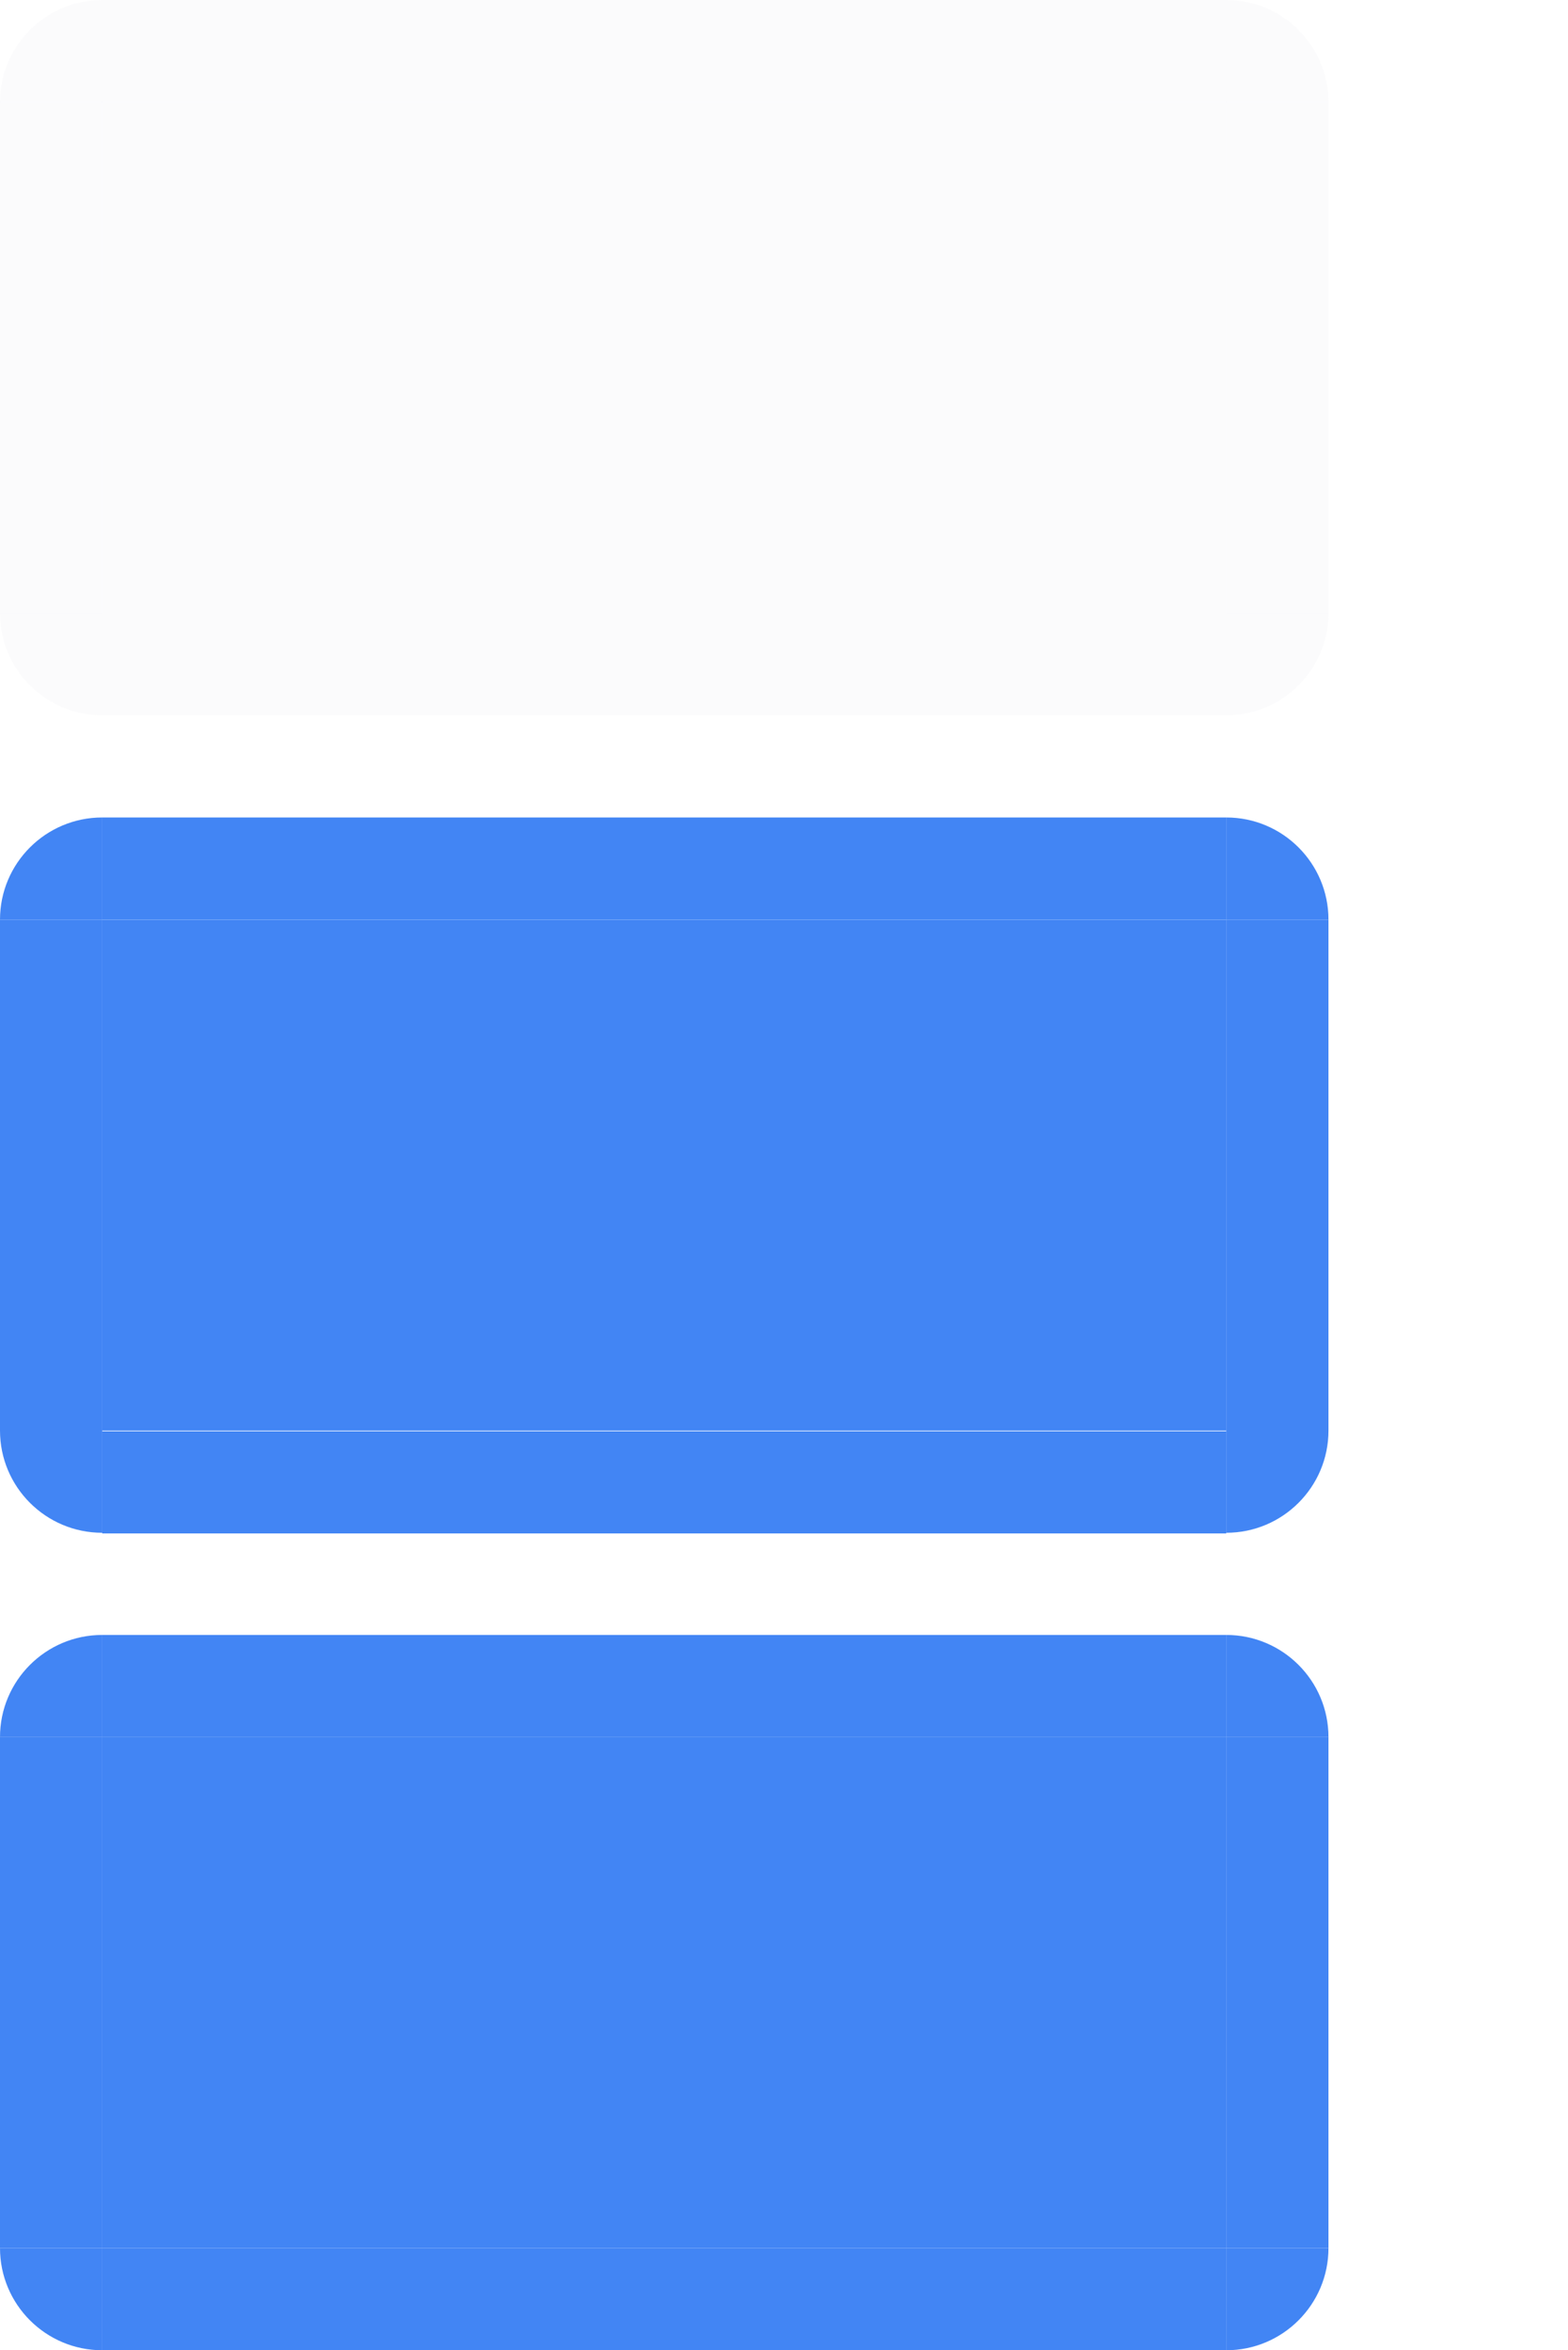 <svg xmlns="http://www.w3.org/2000/svg" id="svg11324" width="15.344" height="23" version="1">
 <path id="normal-left" d="m 9.5e-6,1 0,5 1,0 0,-5 -1,0 z" style="opacity:0.1;fill:#d3dae3;fill-opacity:1;stroke:none"/>
 <path id="normal-right" d="m 13,1 0,5 -1,0 0,-5 1,0 z" style="opacity:0.1;fill:#d3dae3;fill-opacity:1;stroke:none"/>
 <rect id="normal-bottom" width="11" height="1" x="1" y="6" style="opacity:0.1;fill:#d3dae3;fill-opacity:1;stroke:none"/>
 <path id="normal-top" d="m 1,0 0,1 11,0 0,-1 -11,0 z" style="opacity:0.1;fill:#d3dae3;fill-opacity:1;stroke:none"/>
 <path id="hover-left" d="m 9.5e-6,9 0,5 1,0 0,-5 -1,0 z" style="opacity:1;fill:#4285f4;fill-opacity:1;stroke:none"/>
 <path id="hover-right" d="m 13,9 0,5 -1,0 0,-5 1,0 z" style="opacity:1;fill:#4285f4;fill-opacity:1;stroke:none"/>
 <path id="hover-top" d="m 1,8 0,0.999 11,0 0,-0.999 -11,0 z" style="opacity:1;fill:#4285f4;fill-opacity:1;stroke:none"/>
 <path id="active-left" d="m 0,17 0,5 1,0 L 1,17 0,17 z" style="opacity:1;fill:#4285f4;fill-opacity:1;stroke:none"/>
 <path id="active-right" d="m 13,17 0,5 -1,0 0,-5 1,0 z" style="opacity:1;fill:#4285f4;fill-opacity:1;stroke:none"/>
 <rect id="active-bottom" width="11" height="1.001" x="1" y="22" style="opacity:1;fill:#4285f4;fill-opacity:1;stroke:none"/>
 <path id="active-top" d="m 1,16 0,1 11,0 0,-1 L 1,16 z" style="opacity:1;fill:#4285f4;fill-opacity:1;stroke:none"/>
 <rect id="normal-center" width="11" height="5" x="1" y="-6" transform="scale(1,-1)" style="opacity:0.1;fill:#d3dae3;fill-opacity:1;stroke:none"/>
 <rect id="active-center" width="11" height="5" x="1" y="-22" transform="scale(1,-1)" style="opacity:1;fill:#4285f4;fill-opacity:1;stroke:none"/>
 <rect id="hover-center" width="11" height="5" x="1" y="-14" transform="scale(1,-1)" style="opacity:1;fill:#4285f4;fill-opacity:1;stroke:none"/>
 <g id="hover-bottom" transform="matrix(2.2,0,0,0.999,-1.2,-2.447)">
  <rect id="rect3076" width="5" height="1.001" x="1" y="16.47" style="opacity:1;fill:#4285f4;fill-opacity:1;stroke:none"/>
 </g>
 <path id="hover-bottomleft" d="m 9.5e-6,14 c 0,0.552 0.448,1 1,1 l 0,-1 -1,0 z" style="opacity:1;color:#000000;fill:#4285f4;fill-opacity:1;fill-rule:nonzero;stroke:none;stroke-width:1px;marker:none;visibility:visible;display:inline;overflow:visible;enable-background:accumulate"/>
 <path id="hover-topleft" d="m 9.5e-6,9 c 0,-0.552 0.448,-1 1,-1 l 0,1 -1,0 z" style="opacity:1;color:#000000;fill:#4285f4;fill-opacity:1;fill-rule:nonzero;stroke:none;stroke-width:1px;marker:none;visibility:visible;display:inline;overflow:visible;enable-background:accumulate"/>
 <path id="hover-topright" d="m 13,9 c 0,-0.552 -0.448,-1 -1,-1 l 0,1 1,0 z" style="opacity:1;color:#000000;fill:#4285f4;fill-opacity:1;fill-rule:nonzero;stroke:none;stroke-width:1px;marker:none;visibility:visible;display:inline;overflow:visible;enable-background:accumulate"/>
 <path id="hover-bottomright" d="m 13,14 c 0,0.552 -0.448,1 -1,1 l 0,-1 1,0 z" style="opacity:1;color:#000000;fill:#4285f4;fill-opacity:1;fill-rule:nonzero;stroke:none;stroke-width:1px;marker:none;visibility:visible;display:inline;overflow:visible;enable-background:accumulate"/>
 <path id="normal-bottomleft" d="m 9.5e-6,6 c 0,0.552 0.448,1 1,1 l 0,-1 -1,0 z" style="opacity:0.1;color:#000000;fill:#d3dae3;fill-opacity:1;fill-rule:nonzero;stroke:none;stroke-width:1px;marker:none;visibility:visible;display:inline;overflow:visible;enable-background:accumulate"/>
 <path id="normal-topleft" d="m 9.5e-6,1 c 0,-0.552 0.448,-1 1,-1 l 0,1 -1,0 z" style="opacity:0.1;color:#000000;fill:#d3dae3;fill-opacity:1;fill-rule:nonzero;stroke:none;stroke-width:1px;marker:none;visibility:visible;display:inline;overflow:visible;enable-background:accumulate"/>
 <path id="normal-topright" d="m 13,1 c 0,-0.552 -0.448,-1 -1,-1 l 0,1 1,0 z" style="opacity:0.1;color:#000000;fill:#d3dae3;fill-opacity:1;fill-rule:nonzero;stroke:none;stroke-width:1px;marker:none;visibility:visible;display:inline;overflow:visible;enable-background:accumulate"/>
 <path id="normal-bottomright" d="m 13,6 c 0,0.552 -0.448,1 -1,1 l 0,-1 1,0 z" style="opacity:0.1;color:#000000;fill:#d3dae3;fill-opacity:1;fill-rule:nonzero;stroke:none;stroke-width:1px;marker:none;visibility:visible;display:inline;overflow:visible;enable-background:accumulate"/>
 <path id="active-bottomleft" d="m 9.5e-6,22 c 0,0.552 0.448,1 1,1 l 0,-1 -1,0 z" style="opacity:1;color:#000000;fill:#4285f4;fill-opacity:1;fill-rule:nonzero;stroke:none;stroke-width:1px;marker:none;visibility:visible;display:inline;overflow:visible;enable-background:accumulate"/>
 <path id="active-topleft" d="m 9.5e-6,17 c 0,-0.552 0.448,-1 1,-1 l 0,1 -1,0 z" style="opacity:1;color:#000000;fill:#4285f4;fill-opacity:1;fill-rule:nonzero;stroke:none;stroke-width:1px;marker:none;visibility:visible;display:inline;overflow:visible;enable-background:accumulate"/>
 <path id="active-topright" d="m 13,17 c 0,-0.552 -0.448,-1 -1,-1 l 0,1 1,0 z" style="opacity:1;color:#000000;fill:#4285f4;fill-opacity:1;fill-rule:nonzero;stroke:none;stroke-width:1px;marker:none;visibility:visible;display:inline;overflow:visible;enable-background:accumulate"/>
 <path id="active-bottomright" d="m 13,22 c 0,0.552 -0.448,1 -1,1 l 0,-1 1,0 z" style="opacity:1;color:#000000;fill:#4285f4;fill-opacity:1;fill-rule:nonzero;stroke:none;stroke-width:1px;marker:none;visibility:visible;display:inline;overflow:visible;enable-background:accumulate"/>
</svg>

